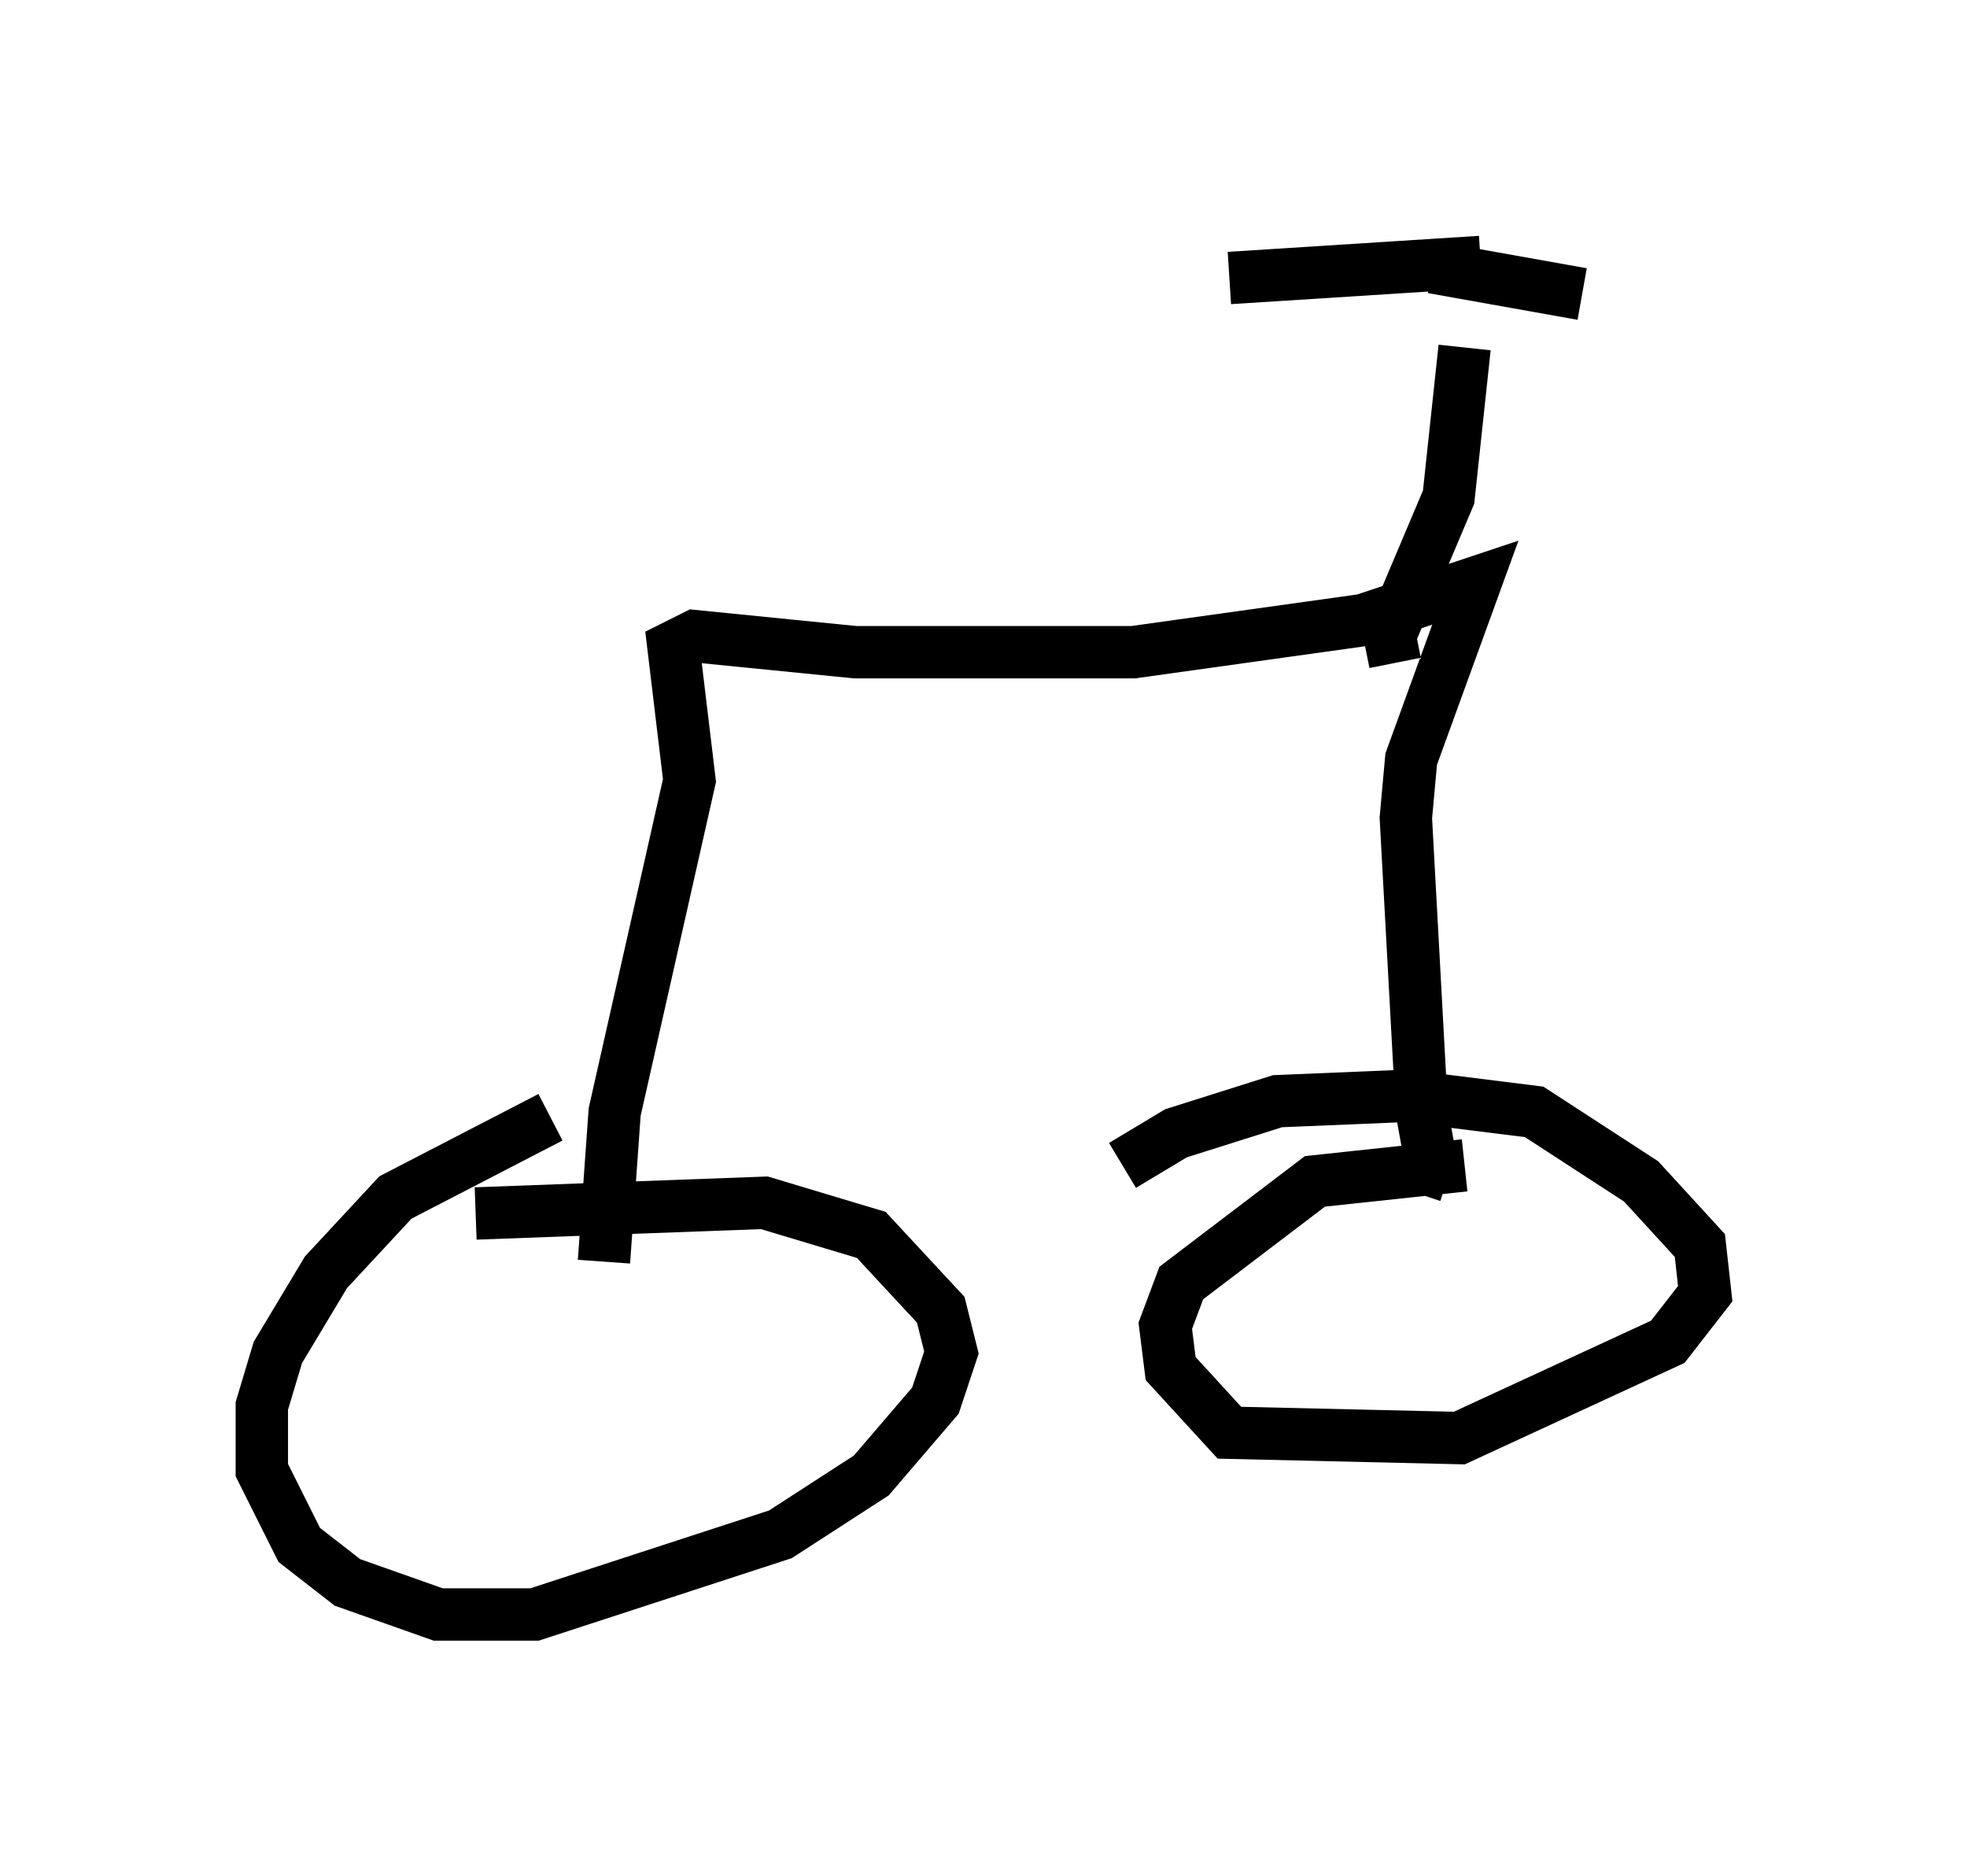 <?xml version="1.0" encoding="utf-8" ?>
<svg baseProfile="full" height="35.827" version="1.1" width="37.563" xmlns="http://www.w3.org/2000/svg" xmlns:ev="http://www.w3.org/2001/xml-events" xmlns:xlink="http://www.w3.org/1999/xlink"><defs /><rect fill="white" height="35.827" width="37.563" x="0" y="0" /><path d="M11.635, 21.231 m-1.123, 0.102 l-2.96, 1.531 -1.327, 1.429 l-0.919, 1.531 -0.306, 1.021 l0.0, 1.225 0.715, 1.429 l0.919, 0.715 1.735, 0.613 l1.838, 0.0 4.696, -1.531 l1.735, -1.123 1.225, -1.429 l0.306, -0.919 -0.204, -0.817 l-1.327, -1.429 -2.042, -0.613 l-5.513, 0.204 m18.886, -0.919 l-2.858, 0.306 -2.552, 1.94 l-0.306, 0.817 0.102, 0.817 l1.123, 1.225 4.39, 0.102 l3.981, -1.838 0.715, -0.919 l-0.102, -0.919 -1.123, -1.225 l-2.042, -1.327 -2.45, -0.306 l-2.45, 0.102 -1.94, 0.613 l-1.021, 0.613 m-9.902, 1.838 l0.204, -2.858 1.429, -6.329 l-0.306, -2.552 0.408, -0.204 l3.063, 0.306 5.308, 0.0 l4.39, -0.613 2.144, -0.715 l-1.225, 3.369 -0.102, 1.123 l0.306, 5.615 0.204, 1.123 l0.306, 0.102 m-1.021, -9.8 l-0.102, -0.51 1.123, -2.654 l0.306, -2.858 m0.306, -1.633 l-4.798, 0.306 m3.879, -0.204 l2.858, 0.51 " fill="none" stroke="black" stroke-width="1" /></svg>